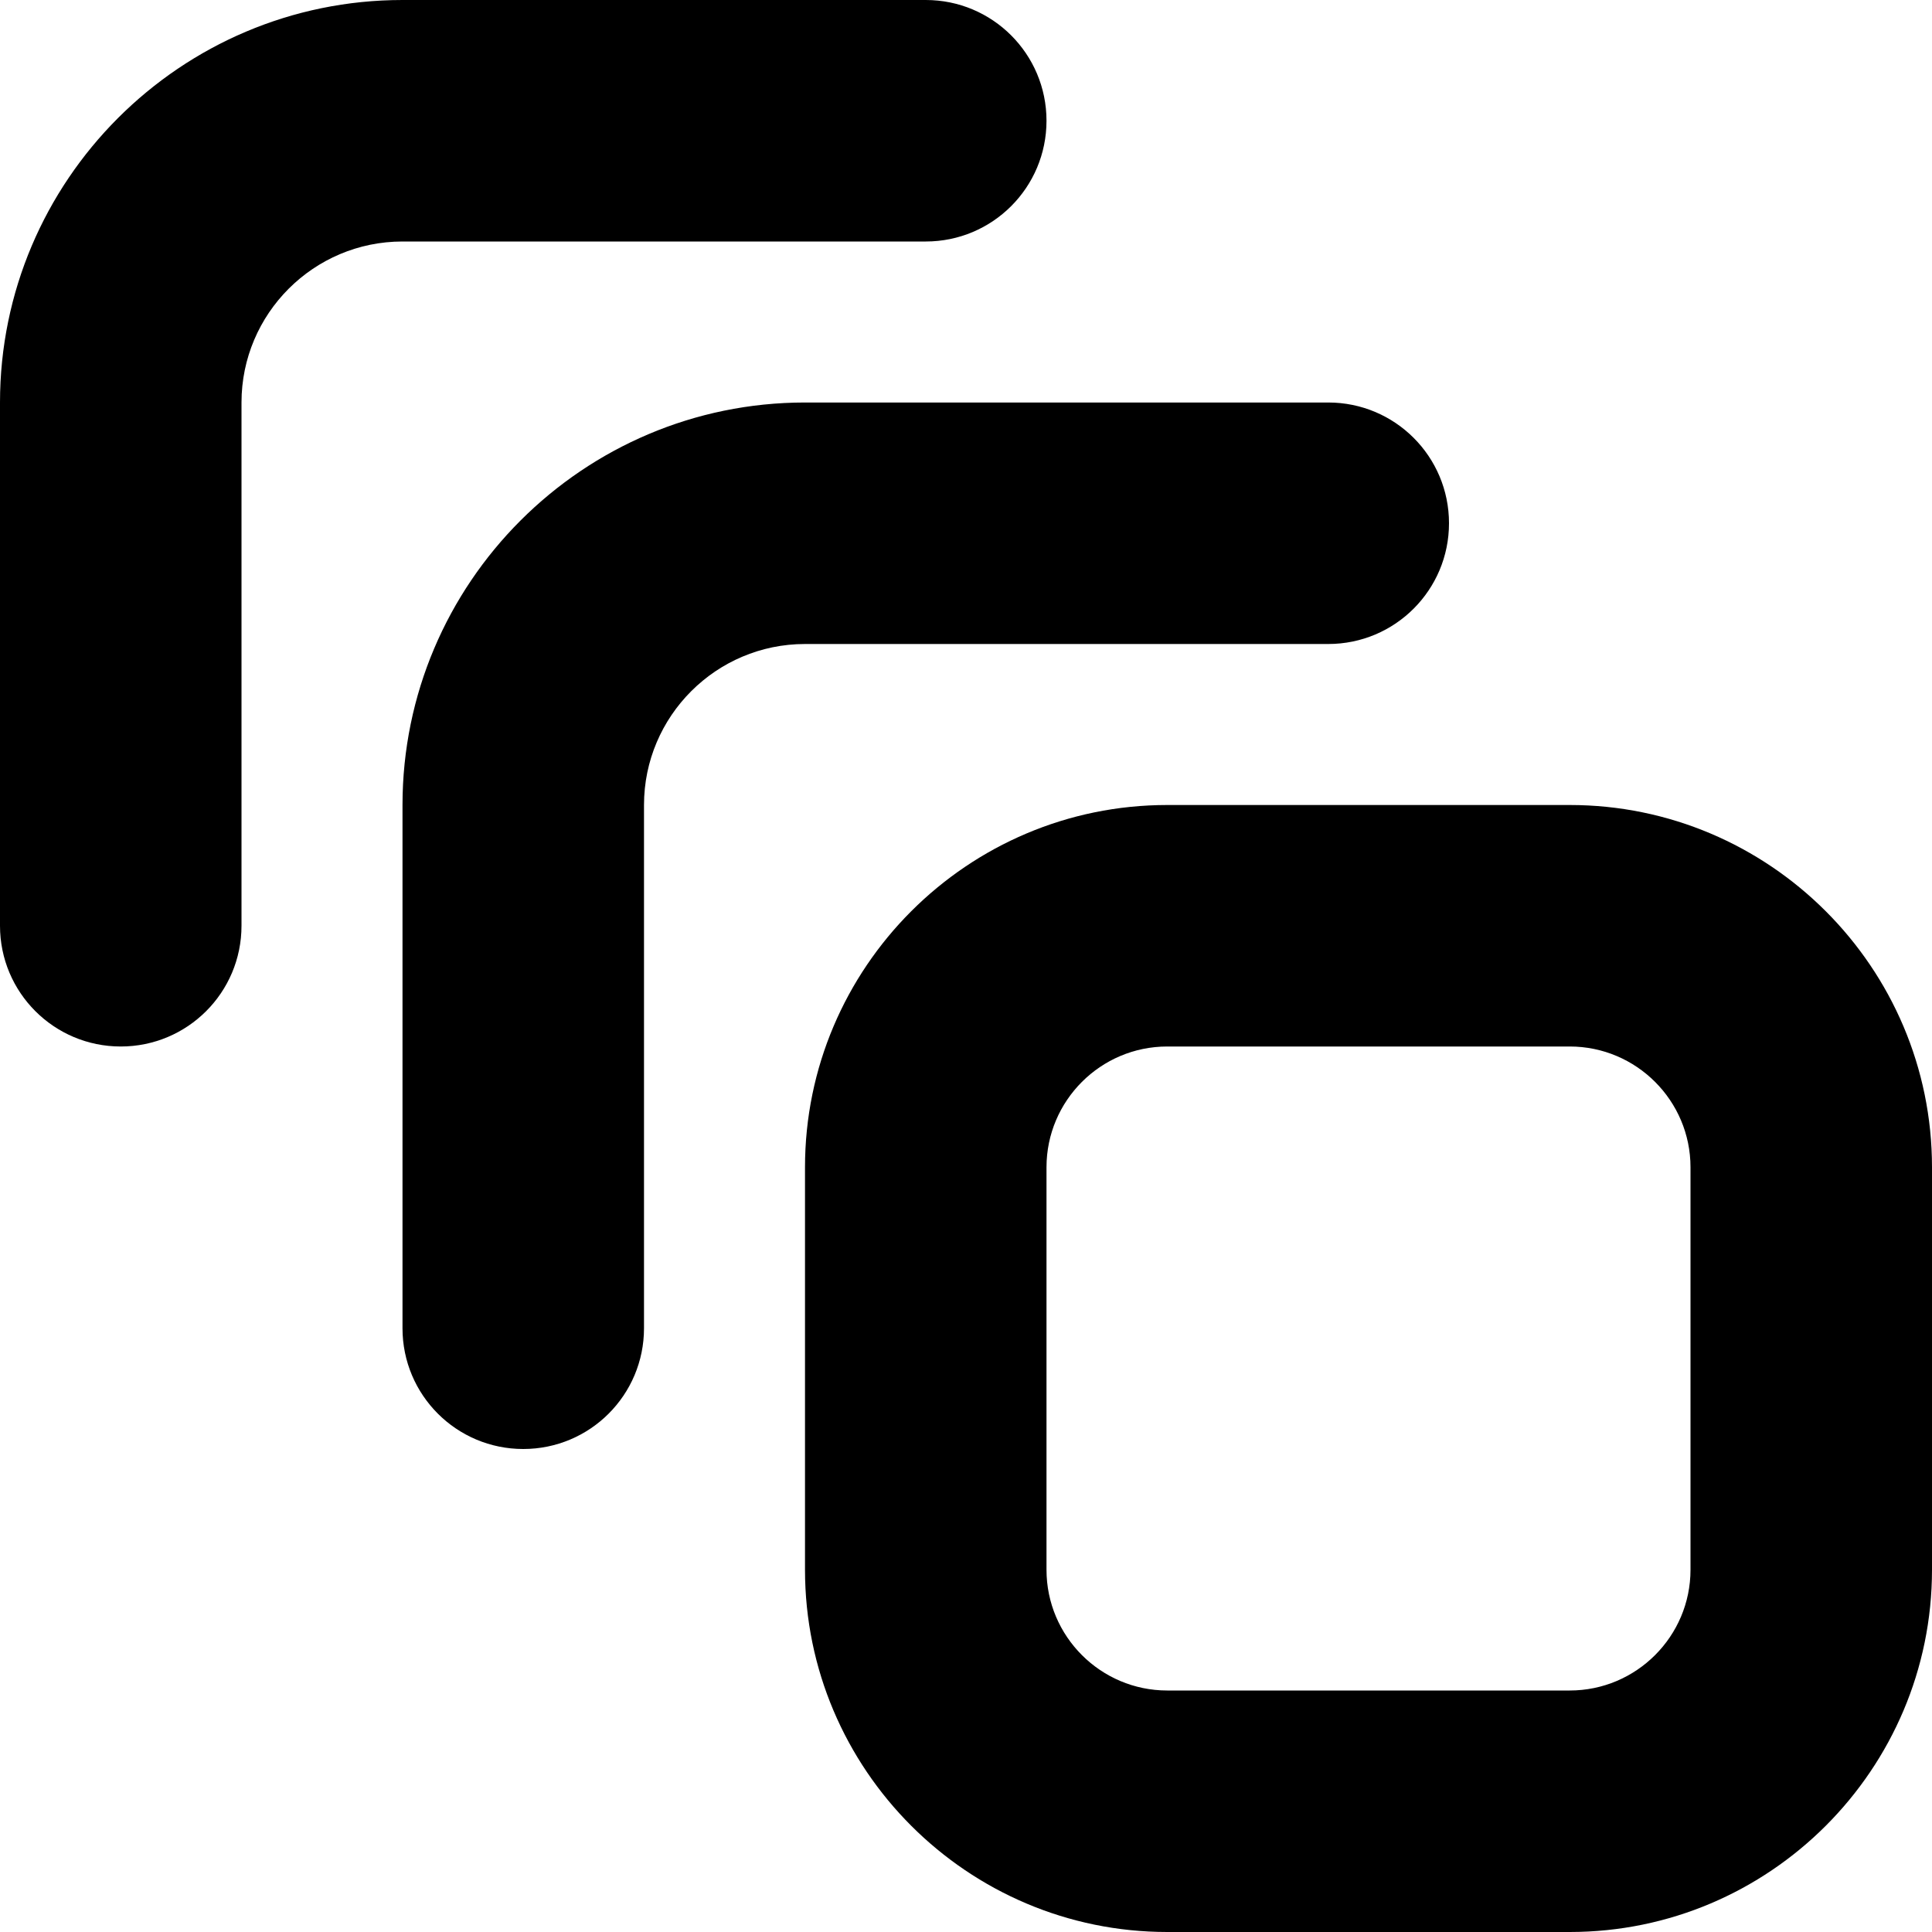 <?xml version="1.0" encoding="UTF-8"?>
<svg xmlns="http://www.w3.org/2000/svg" id="Layer_1" data-name="Layer 1" viewBox="0 0 24 24">
  <path d="m5,3c-1.103,0-2,.897-2,2v6.5c0,.829-.671,1.5-1.5,1.5s-1.5-.671-1.5-1.5v-6.5C0,2.243,2.243,0,5,0h6.5c.829,0,1.5.671,1.5,1.5s-.671,1.5-1.5,1.5h-6.5Zm19,11.5v5c0,2.481-2.019,4.5-4.5,4.5h-5c-2.481,0-4.5-2.019-4.5-4.5v-5c0-2.481,2.019-4.5,4.5-4.5h5c2.481,0,4.5,2.019,4.5,4.5Zm-3,0c0-.827-.673-1.5-1.5-1.5h-5c-.827,0-1.5.673-1.5,1.5v5c0,.827.673,1.5,1.5,1.5h5c.827,0,1.5-.673,1.5-1.5v-5Zm-4.5-6.5c.829,0,1.5-.671,1.5-1.5s-.671-1.5-1.5-1.5h-6.5c-2.757,0-5,2.243-5,5v6.5c0,.829.671,1.5,1.5,1.5s1.5-.671,1.5-1.5v-6.5c0-1.103.897-2,2-2h6.5Z"/>
</svg>
